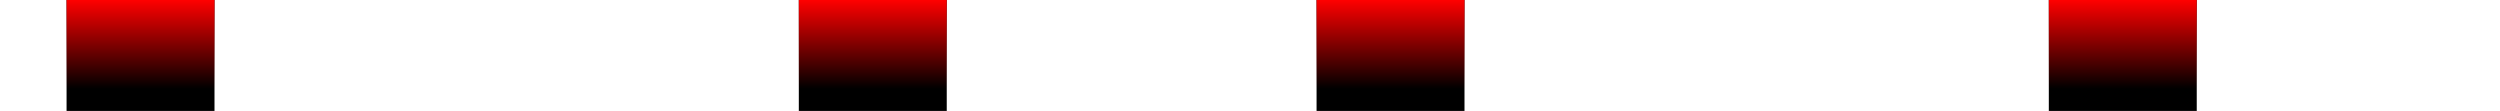 <svg height="15" width="338" xmlns="http://www.w3.org/2000/svg">
   <defs>
    <linearGradient id="estop" x1="0%" y1="0%" x2="0%" y2="100%">
      <stop offset="0%" style="stop-color:rgb(255,0,0)" stop-opacity="1.0" />
      <stop offset="80%" style="stop-color:rgb(255,0,0)" stop-opacity="0.0" />
      <stop offset="100%" style="stop-color:rgb(255,0,0)" stop-opacity="0.0" />
    </linearGradient>
  </defs>

  <!-- Black box to block out indicators -->

<rect x="9" y="0" width="20" height="100%" fill="rgba(0, 0, 0, 1.0)" />
<rect x="108" y="0" width="20" height="100%" fill="rgba(0, 0, 0, 1.0)" />
<rect x="178" y="0" width="20" height="100%" fill="rgba(0, 0, 0, 1.0)" />
<rect x="277" y="0" width="20" height="100%" fill="rgba(0, 0, 0, 1.0)" />

<rect x="9" y="0" width="20" height="100%" fill="url(#estop)" />
<rect x="108" y="0" width="20" height="100%" fill="url(#estop)" />
<rect x="178" y="0" width="20" height="100%" fill="url(#estop)" />
<rect x="277" y="0" width="20" height="100%" fill="url(#estop)" />
</svg>
